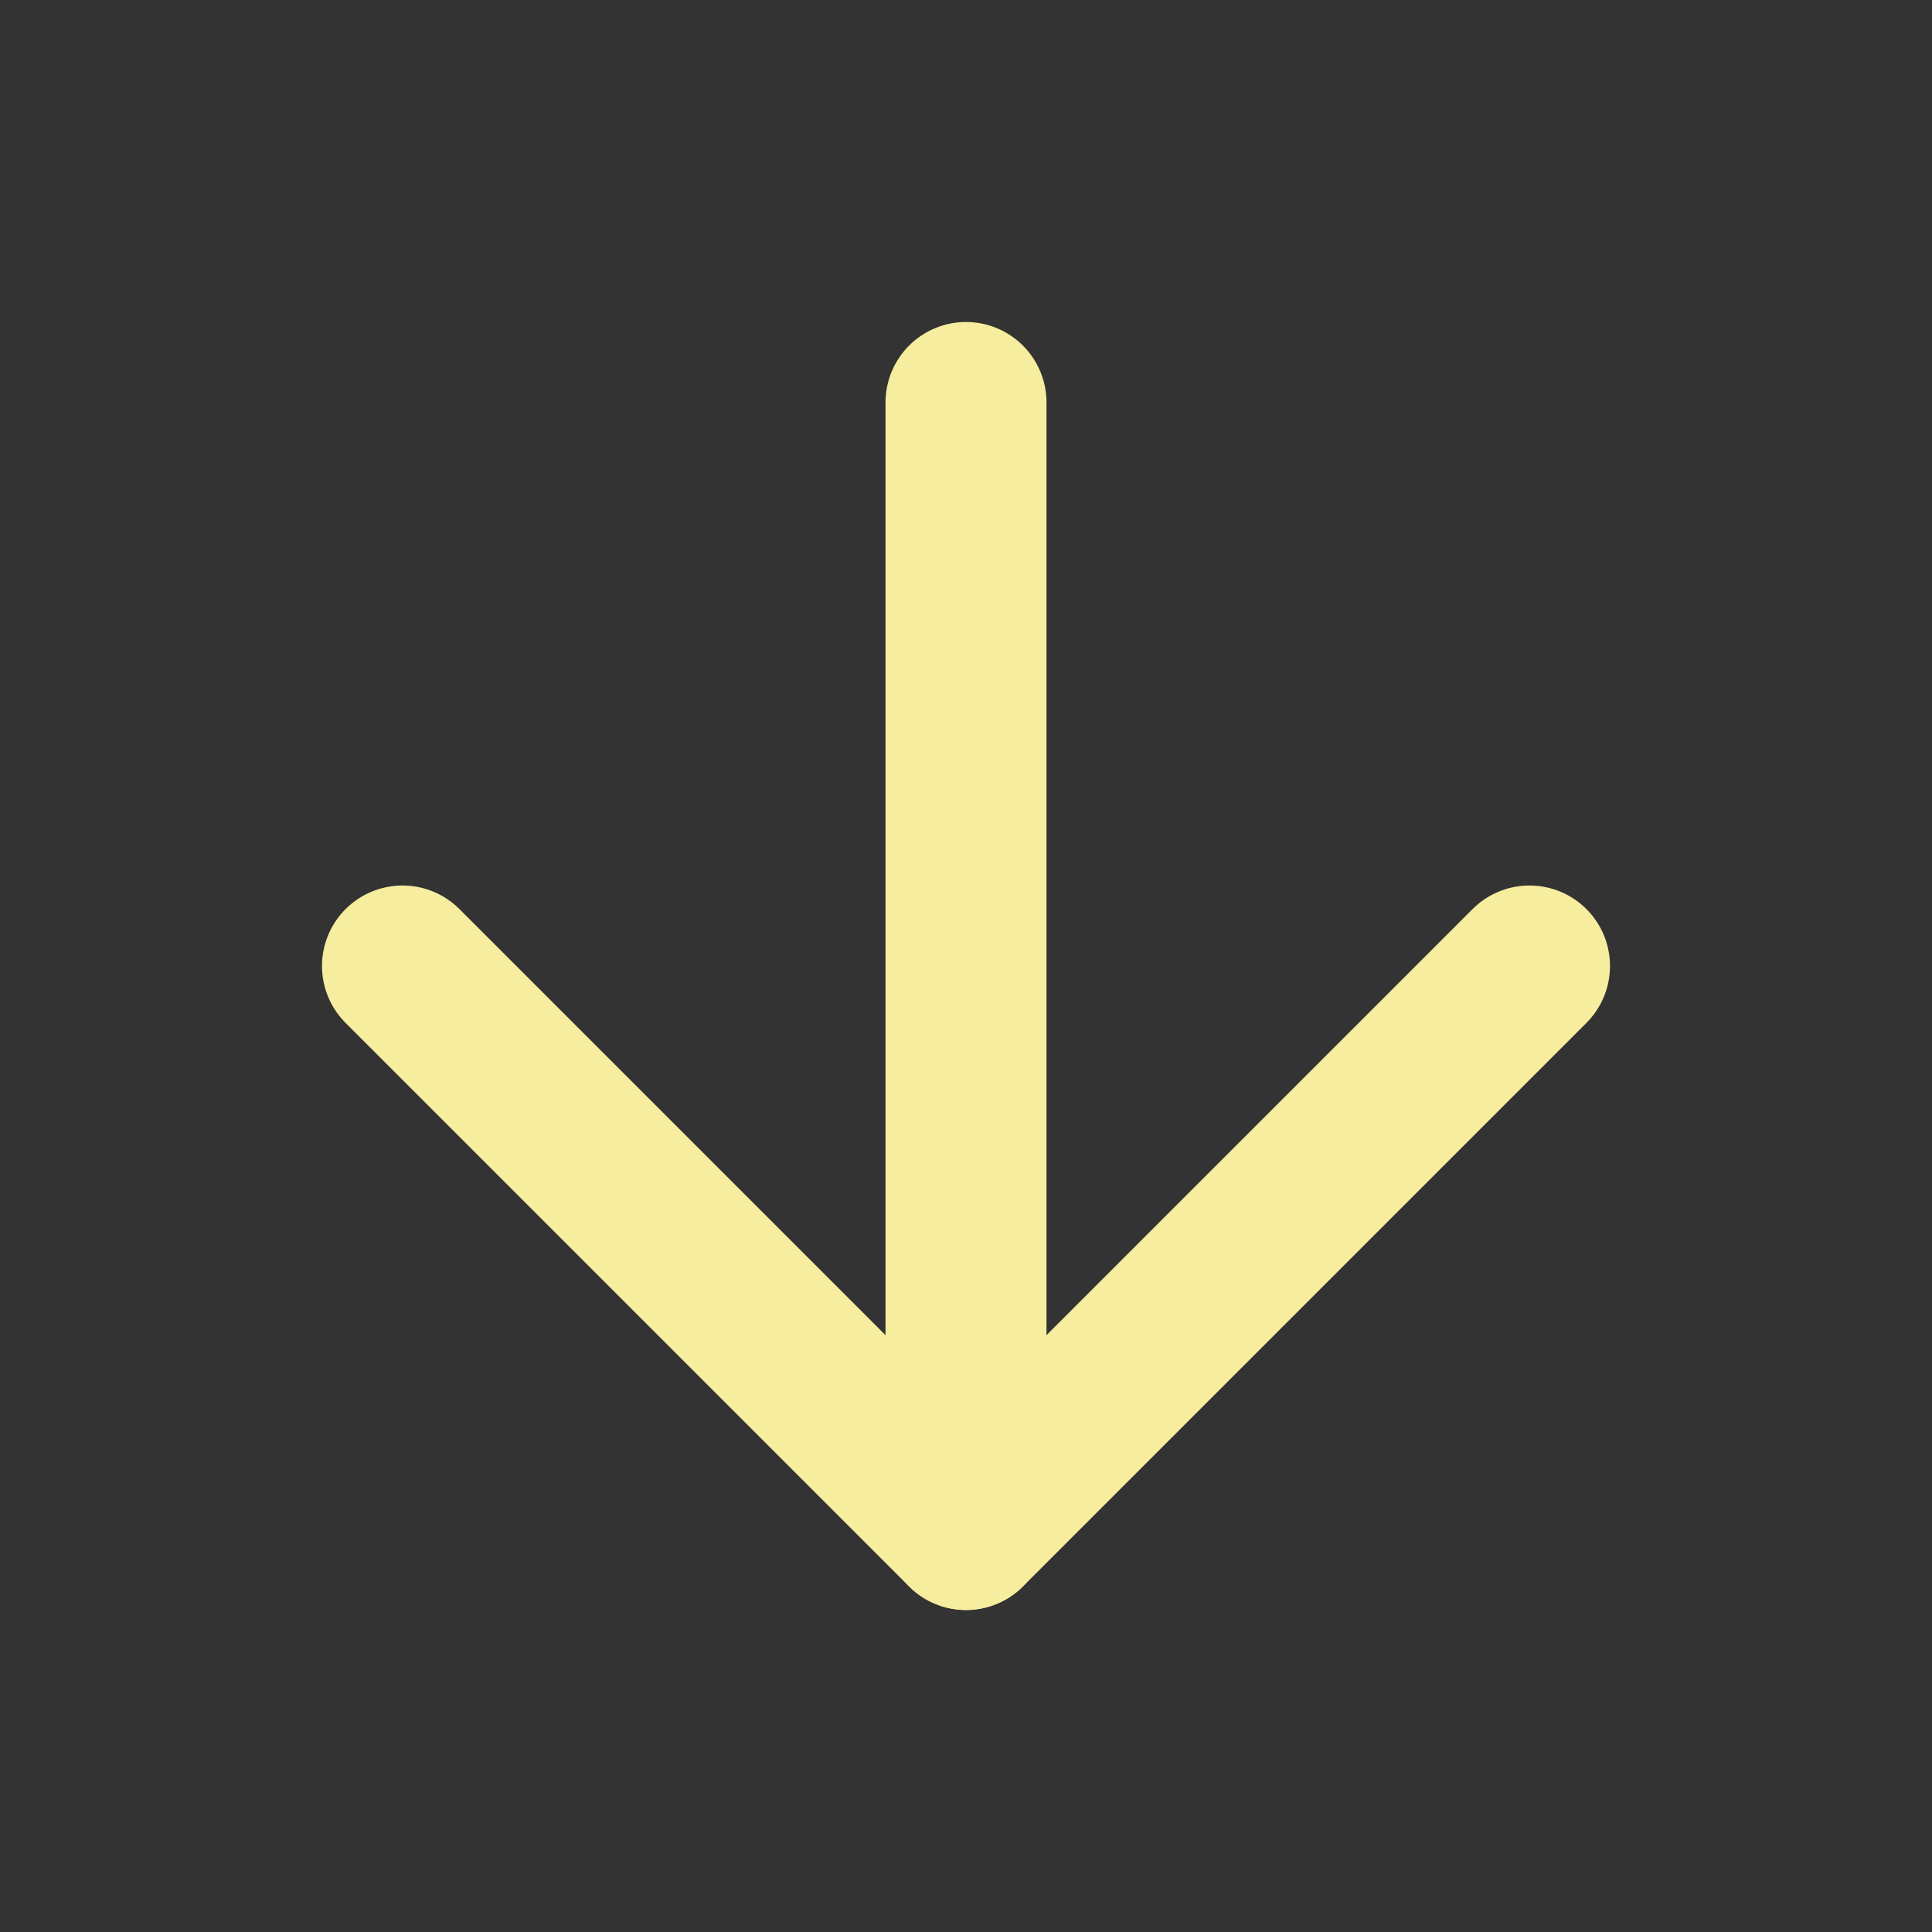 <svg xmlns="http://www.w3.org/2000/svg" width="24" height="24" viewBox="0 0 24 24" fill="none" stroke="#f6ed9e" stroke-width="2" stroke-linecap="round" stroke-linejoin="round" class="feather feather-arrow-down"><rect x="0" y="0" width="24" height="24" fill="#333333" stroke="none"/><line x1="12" y1="5" x2="12" y2="19"></line><polyline points="19 12 12 19 5 12"></polyline></svg>